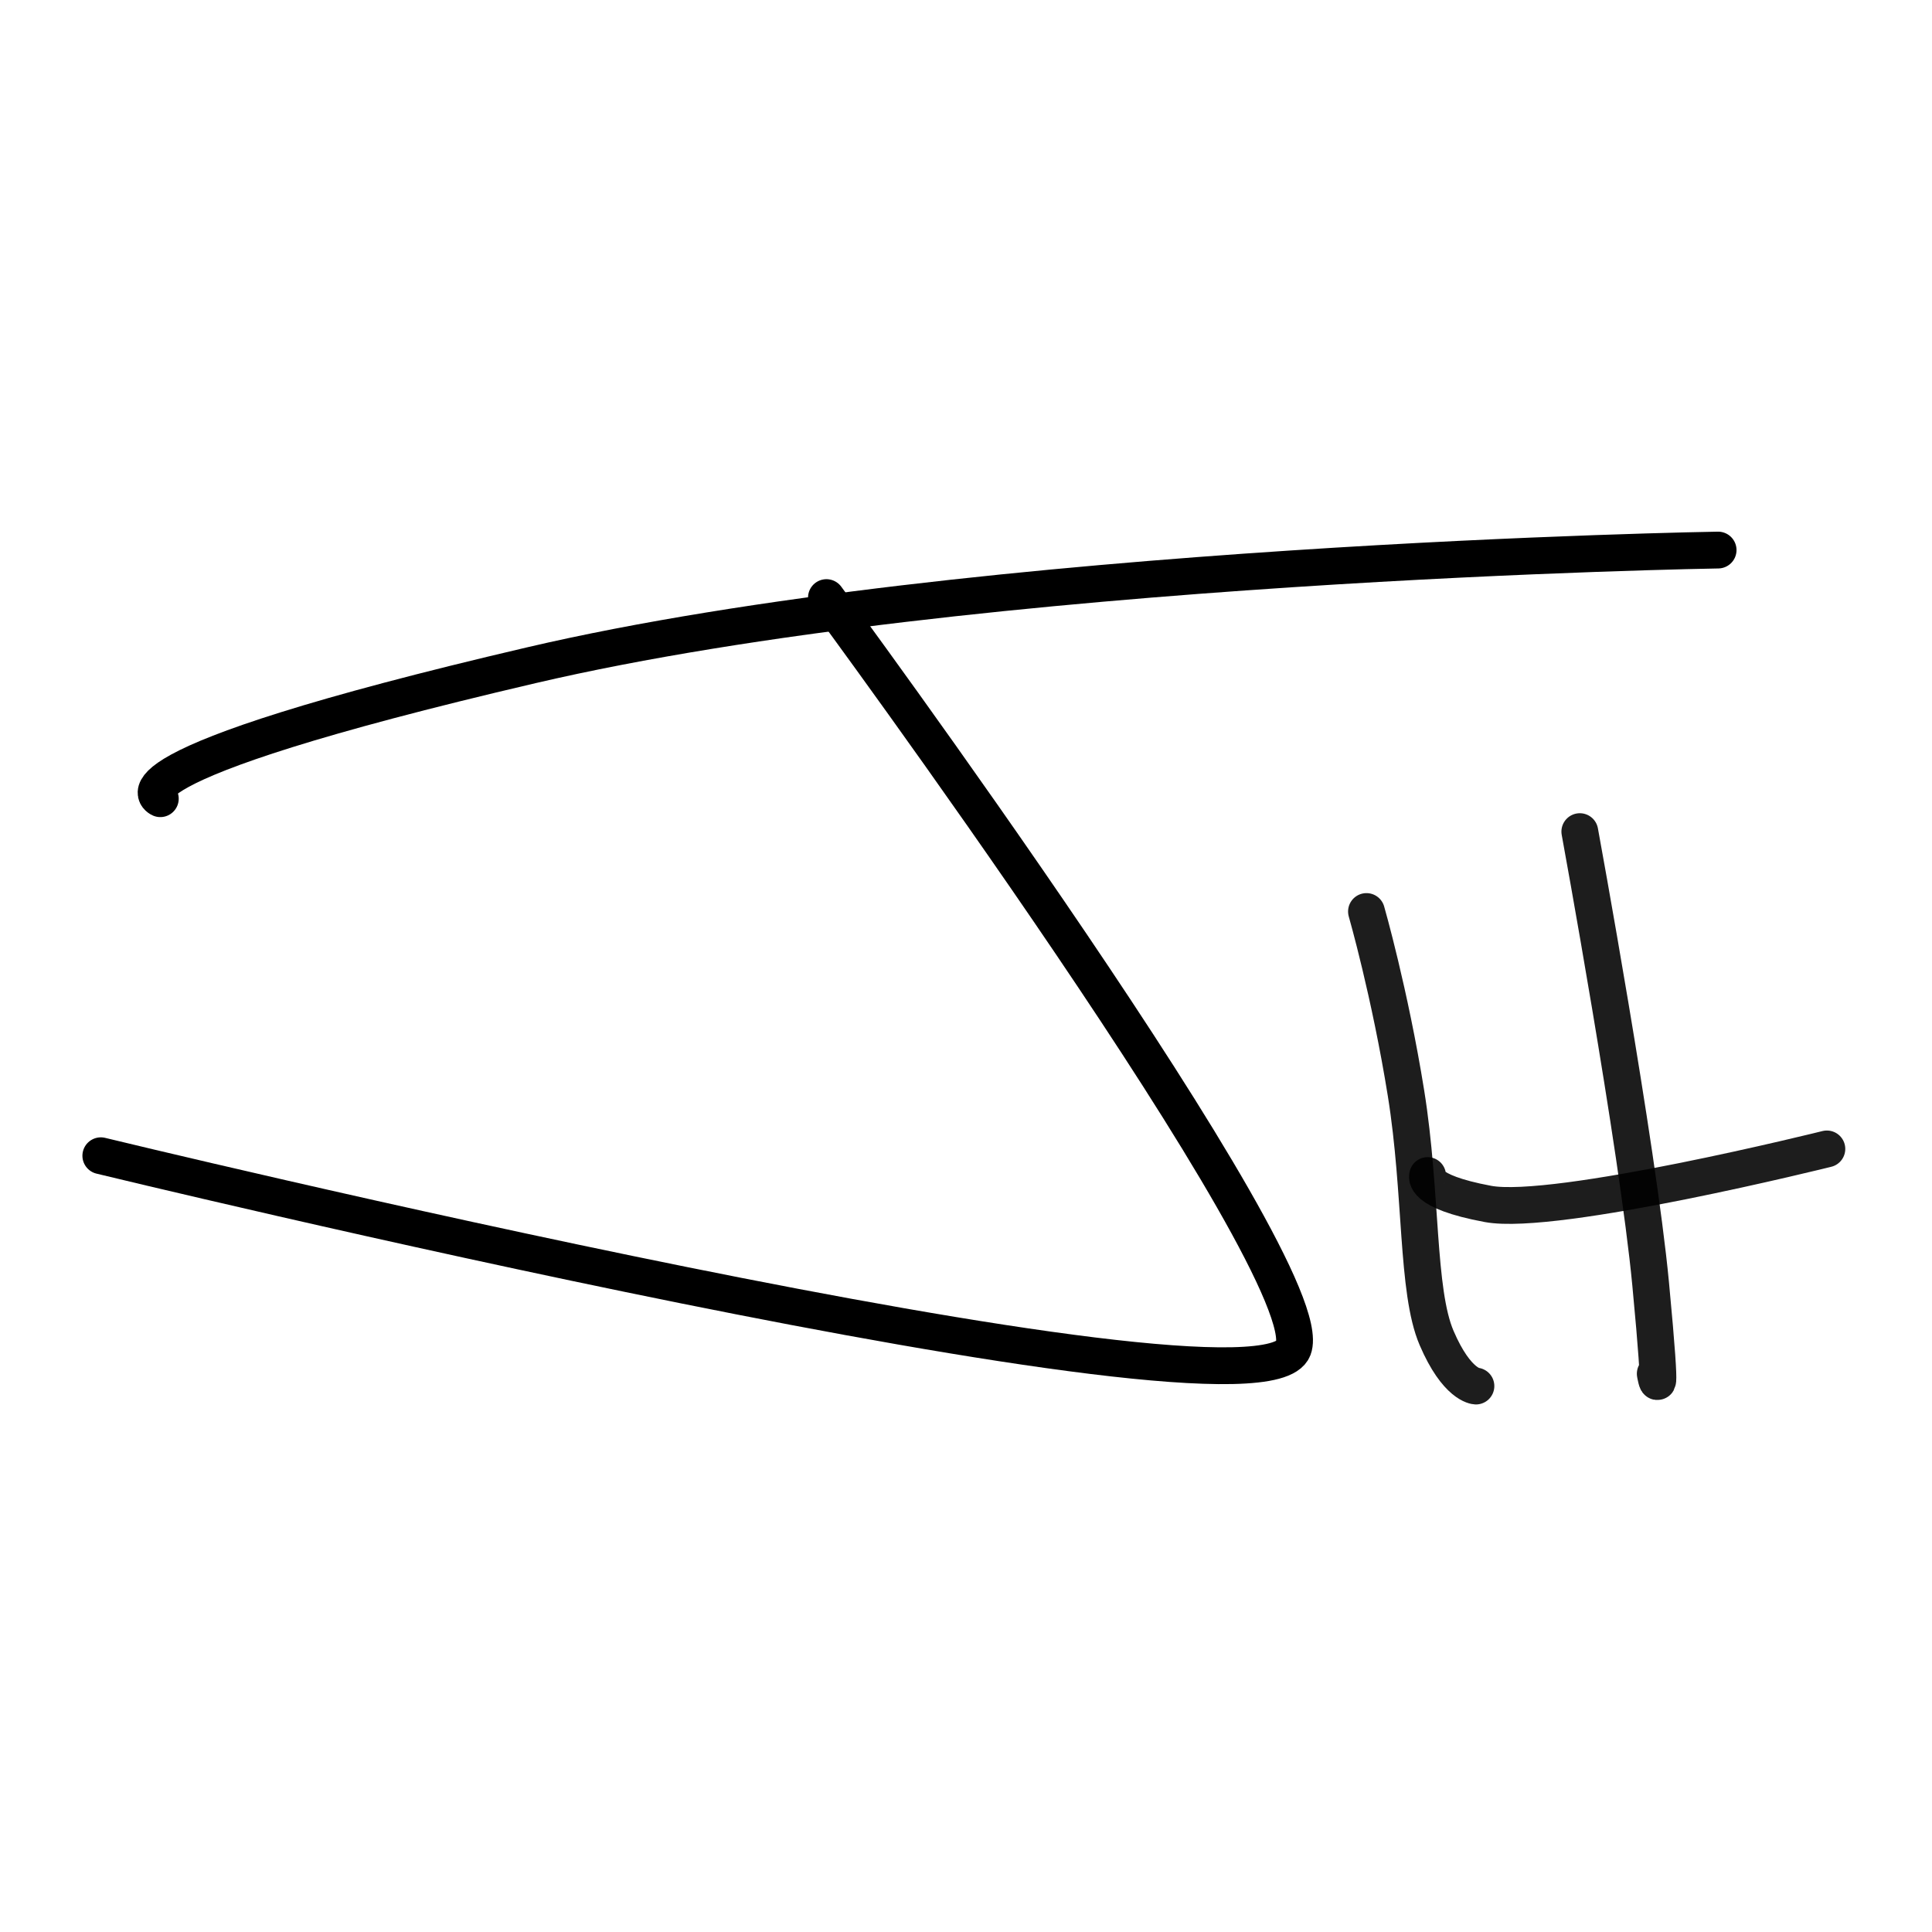 <?xml version="1.0" encoding="UTF-8" standalone="no"?>
<!-- Created with Inkscape (http://www.inkscape.org/) -->

<svg
   width="512"
   height="512"
   viewBox="0 0 512 512"
   version="1.1"
   id="svg5"
   inkscape:version="1.1.2 (b8e25be8, 2022-02-05)"
   sodipodi:docname="initials.svg"
   xmlns:inkscape="http://www.inkscape.org/namespaces/inkscape"
   xmlns:sodipodi="http://sodipodi.sourceforge.net/DTD/sodipodi-0.dtd"
   xmlns="http://www.w3.org/2000/svg"
   xmlns:svg="http://www.w3.org/2000/svg">
  <sodipodi:namedview
     id="namedview7"
     pagecolor="#ffffff"
     bordercolor="#666666"
     borderopacity="1.0"
     inkscape:pageshadow="2"
     inkscape:pageopacity="0.0"
     inkscape:pagecheckerboard="0"
     inkscape:document-units="px"
     showgrid="false"
     inkscape:zoom="0.68270161"
     inkscape:cx="301.00998"
     inkscape:cy="405.00857"
     inkscape:window-width="1680"
     inkscape:window-height="913"
     inkscape:window-x="0"
     inkscape:window-y="25"
     inkscape:window-maximized="0"
     inkscape:current-layer="layer2" />
  <defs
     id="defs2" />
  <g
     inkscape:label="Layer 1"
     inkscape:groupmode="layer"
     id="layer1"
     style="opacity:0.884" />
  <g
     inkscape:groupmode="layer"
     id="layer2"
     inkscape:label="Layer 2">
    <g
       id="g4645-7"
       transform="matrix(2.438,0,0,2.438,-210.881,-282.646)">
      <g
         id="g3558-7"
         transform="translate(-71.095,209.901)">
        <path
           style="fill:none;stroke:#000000;stroke-width:4;stroke-linecap:round;stroke-linejoin:round;stroke-miterlimit:4;stroke-dasharray:none;stroke-opacity:1"
           d="m 175.019,-7.149 c 0,0 -7.748,-3.279 40.327,-14.506 48.075,-11.228 129.005,-12.521 129.005,-12.521"
           id="path954-7-3"
           sodipodi:nodetypes="czc" />
        <path
           style="fill:none;stroke:#000000;stroke-width:4;stroke-linecap:round;stroke-linejoin:miter;stroke-miterlimit:4;stroke-dasharray:none;stroke-opacity:1"
           d="m 247.426,-29.01 c 0,0 53.995,73.148 50.744,81.632 -3.678,9.601 -129.619,-20.96 -129.619,-20.96"
           id="path1236-0-2-7"
           sodipodi:nodetypes="csc" />
      </g>
      <g
         id="g4128-7"
         transform="matrix(0.835,0,0,0.835,-51.937,-135.558)"
         style="stroke-width:4.789;stroke-miterlimit:4;stroke-dasharray:none">
        <path
           style="opacity:0.884;fill:none;stroke:#000000;stroke-width:4.789;stroke-linecap:round;stroke-linejoin:miter;stroke-miterlimit:4;stroke-dasharray:none;stroke-opacity:1"
           d="m 343.676,419.847 c 0,0 3.047,10.591 5.147,23.655 2.1,13.064 1.343,25.706 3.983,31.863 2.64,6.158 5.121,6.259 5.121,6.259"
           id="path3680-5"
           sodipodi:nodetypes="czzc" />
        <path
           style="opacity:0.884;fill:none;stroke:#000000;stroke-width:4.789;stroke-linecap:round;stroke-linejoin:miter;stroke-miterlimit:4;stroke-dasharray:none;stroke-opacity:1"
           d="m 371.449,409.447 c 0,0 7.523,40.98 9.22,58.865 1.697,17.885 0.6,11.707 0.6,11.707"
           id="path3772-3"
           sodipodi:nodetypes="czc" />
        <path
           style="opacity:0.884;fill:none;stroke:#000000;stroke-width:4.789;stroke-linecap:round;stroke-linejoin:miter;stroke-miterlimit:4;stroke-dasharray:none;stroke-opacity:1"
           d="m 351.635,454.218 c 0,0 -0.935,2.059 7.854,3.696 8.789,1.637 44.123,-7.161 44.123,-7.161 v 0"
           id="path3826-2"
           sodipodi:nodetypes="czcc" />
      </g>
    </g>
  </g>
</svg>
